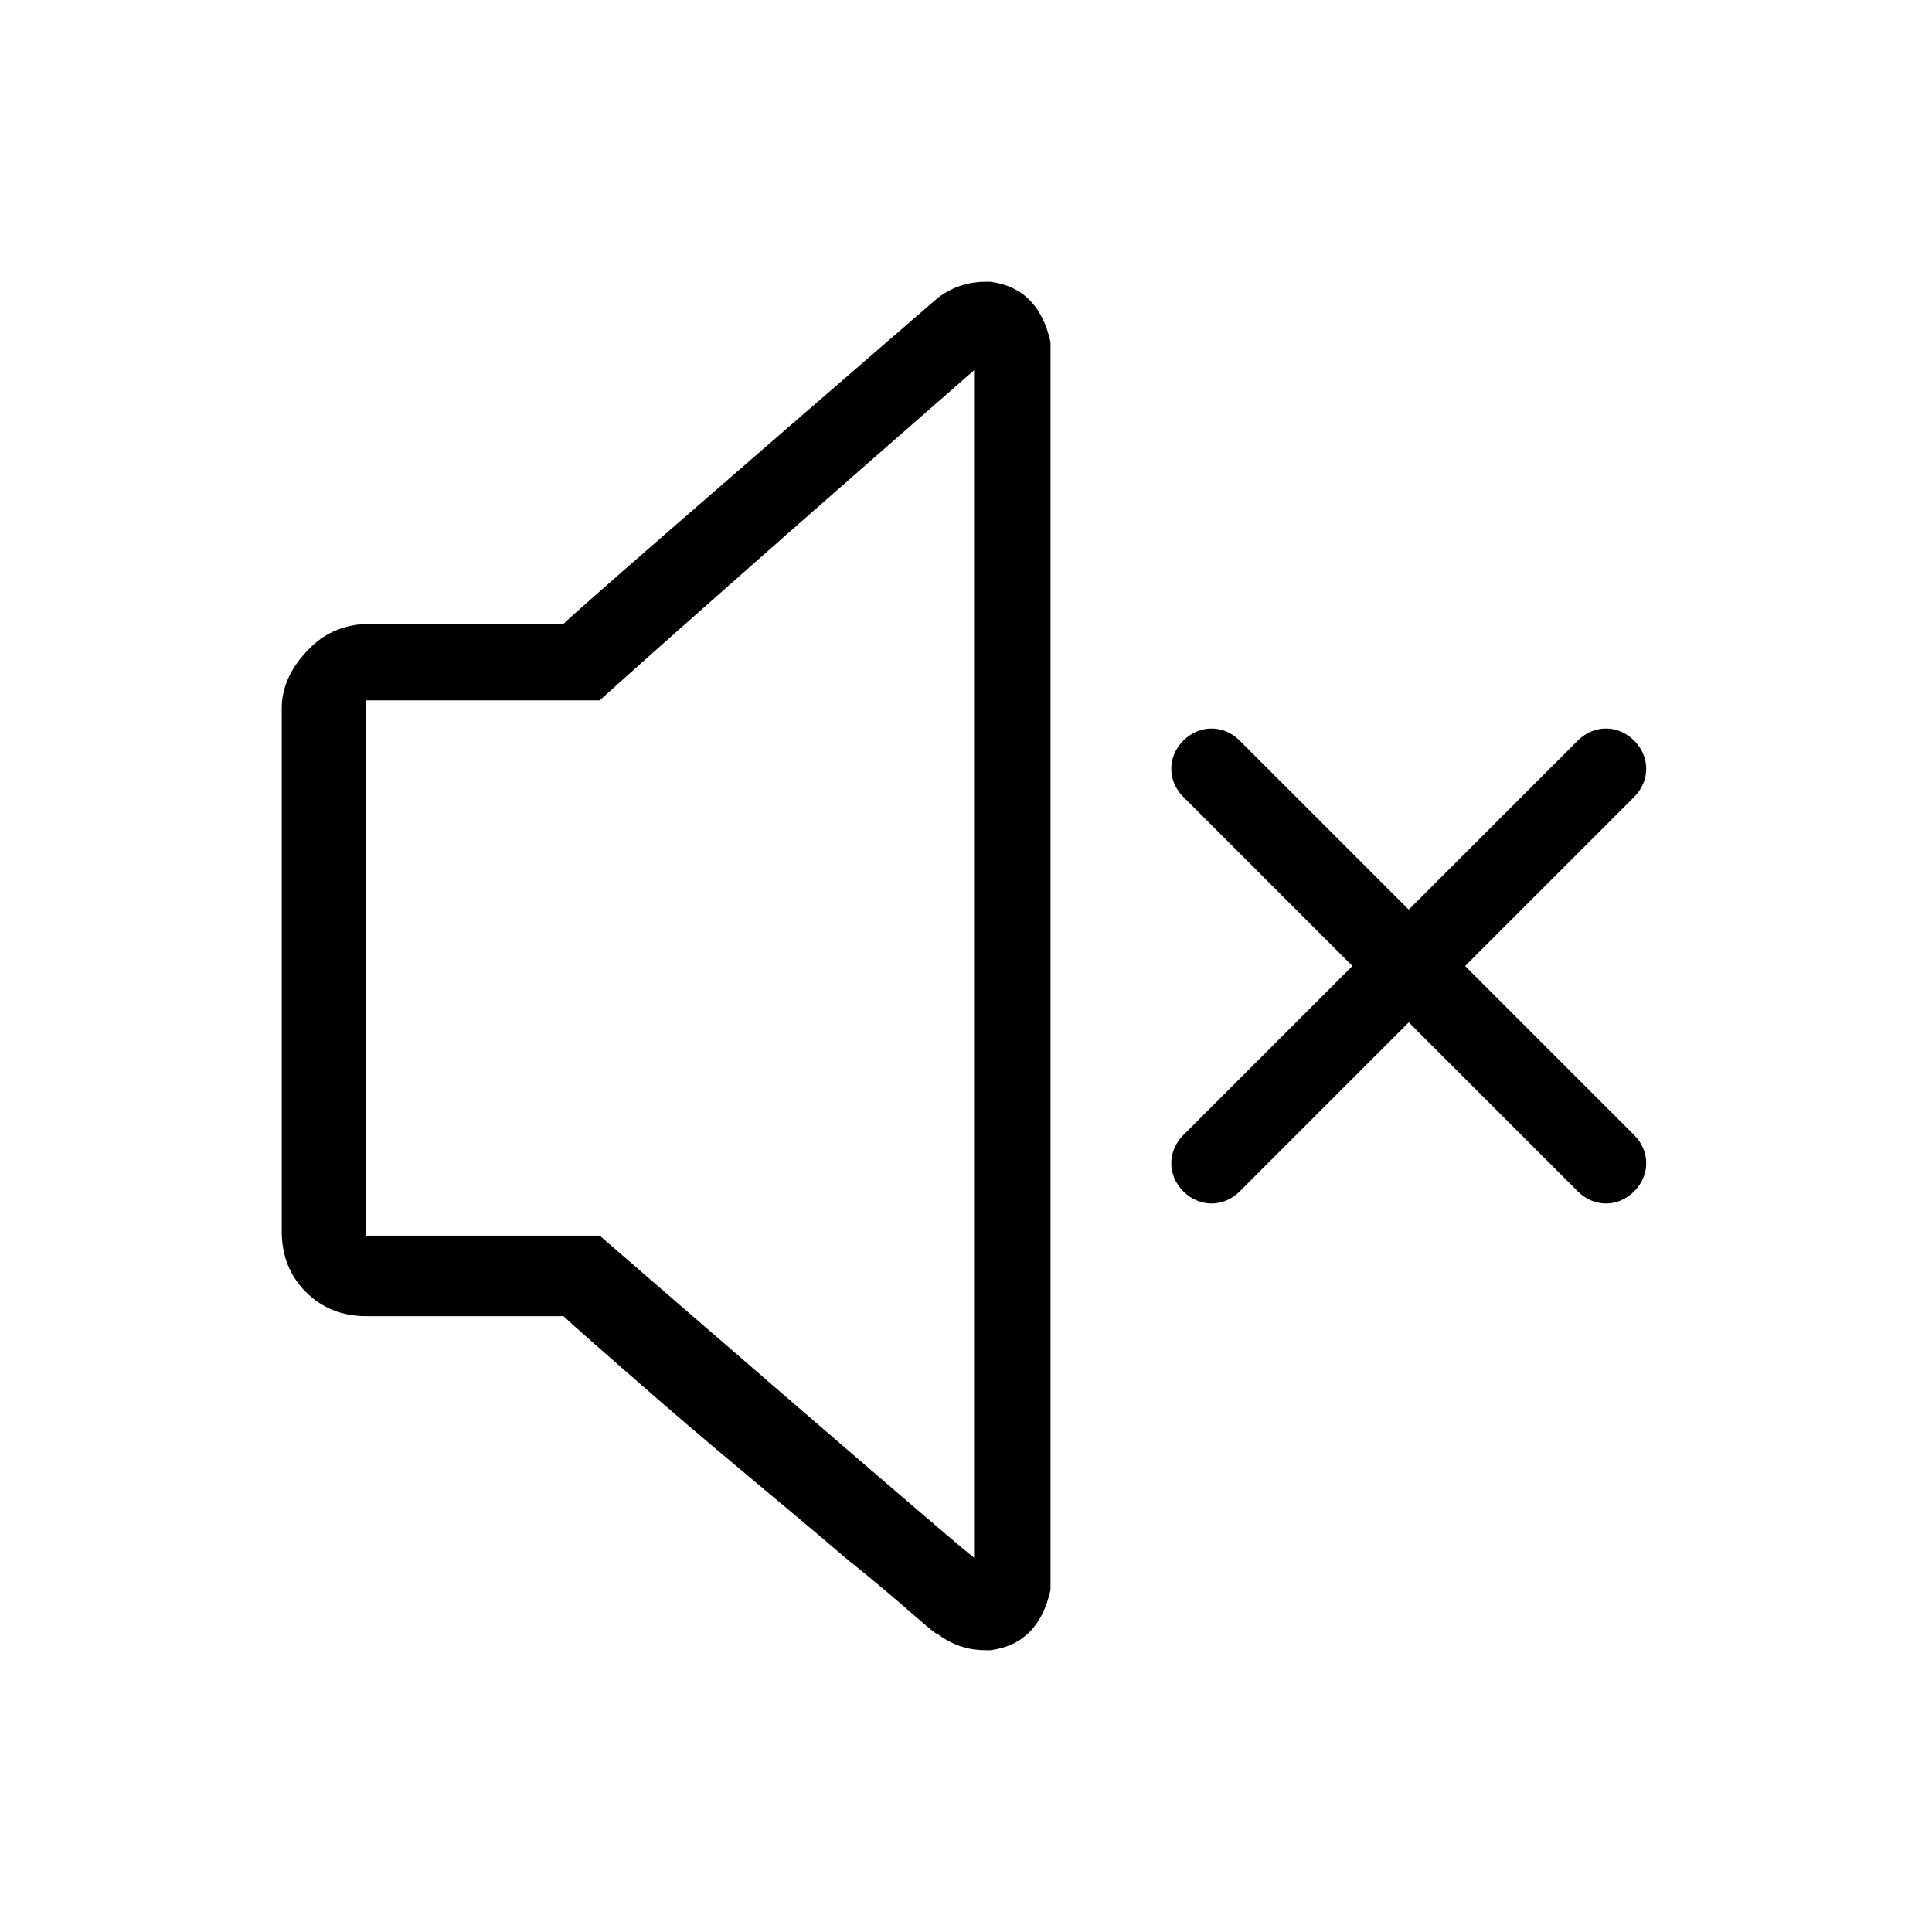 <?xml version="1.0" standalone="no"?><!DOCTYPE svg PUBLIC "-//W3C//DTD SVG 1.1//EN" "http://www.w3.org/Graphics/SVG/1.1/DTD/svg11.dtd"><svg t="1646539667505" class="icon" viewBox="0 0 1024 1024" version="1.1" xmlns="http://www.w3.org/2000/svg" p-id="4389" xmlns:xlink="http://www.w3.org/1999/xlink" width="200" height="200"><defs><style type="text/css"></style></defs><path d="M524.8 149.333h-2.133c-8.533 0-17.067 2.133-25.6 8.533-125.867 108.8-192 166.4-198.4 172.8H196.267c-12.8 0-23.467 4.267-32 12.8-10.667 10.667-14.933 21.333-14.933 32v277.333c0 12.8 4.267 23.467 12.8 32 8.533 8.533 19.2 12.8 32 12.8H298.667c2.133 2.133 21.333 19.2 53.333 46.933 32 27.733 66.133 55.467 96 81.067 32 25.6 46.933 40.533 49.067 40.533 8.533 6.4 17.067 8.533 25.6 8.533h2.133c17.067-2.133 27.733-12.8 32-32v-661.333c-4.267-19.2-14.933-29.867-32-32z m-8.533 676.267c-6.4-4.267-198.4-170.667-198.4-170.667H194.133V371.2h123.733s46.933-42.667 198.4-174.933v629.333zM776.533 512l89.6-89.6c8.533-8.533 8.533-21.333 0-29.867s-21.333-8.533-29.867 0L746.667 482.133l-89.6-89.6c-8.533-8.533-21.333-8.533-29.867 0s-8.533 21.333 0 29.867l89.6 89.6-89.6 89.6c-8.533 8.533-8.533 21.333 0 29.867s21.333 8.533 29.867 0l89.6-89.6 89.6 89.6c8.533 8.533 21.333 8.533 29.867 0s8.533-21.333 0-29.867L776.533 512z" p-id="4390"></path></svg>